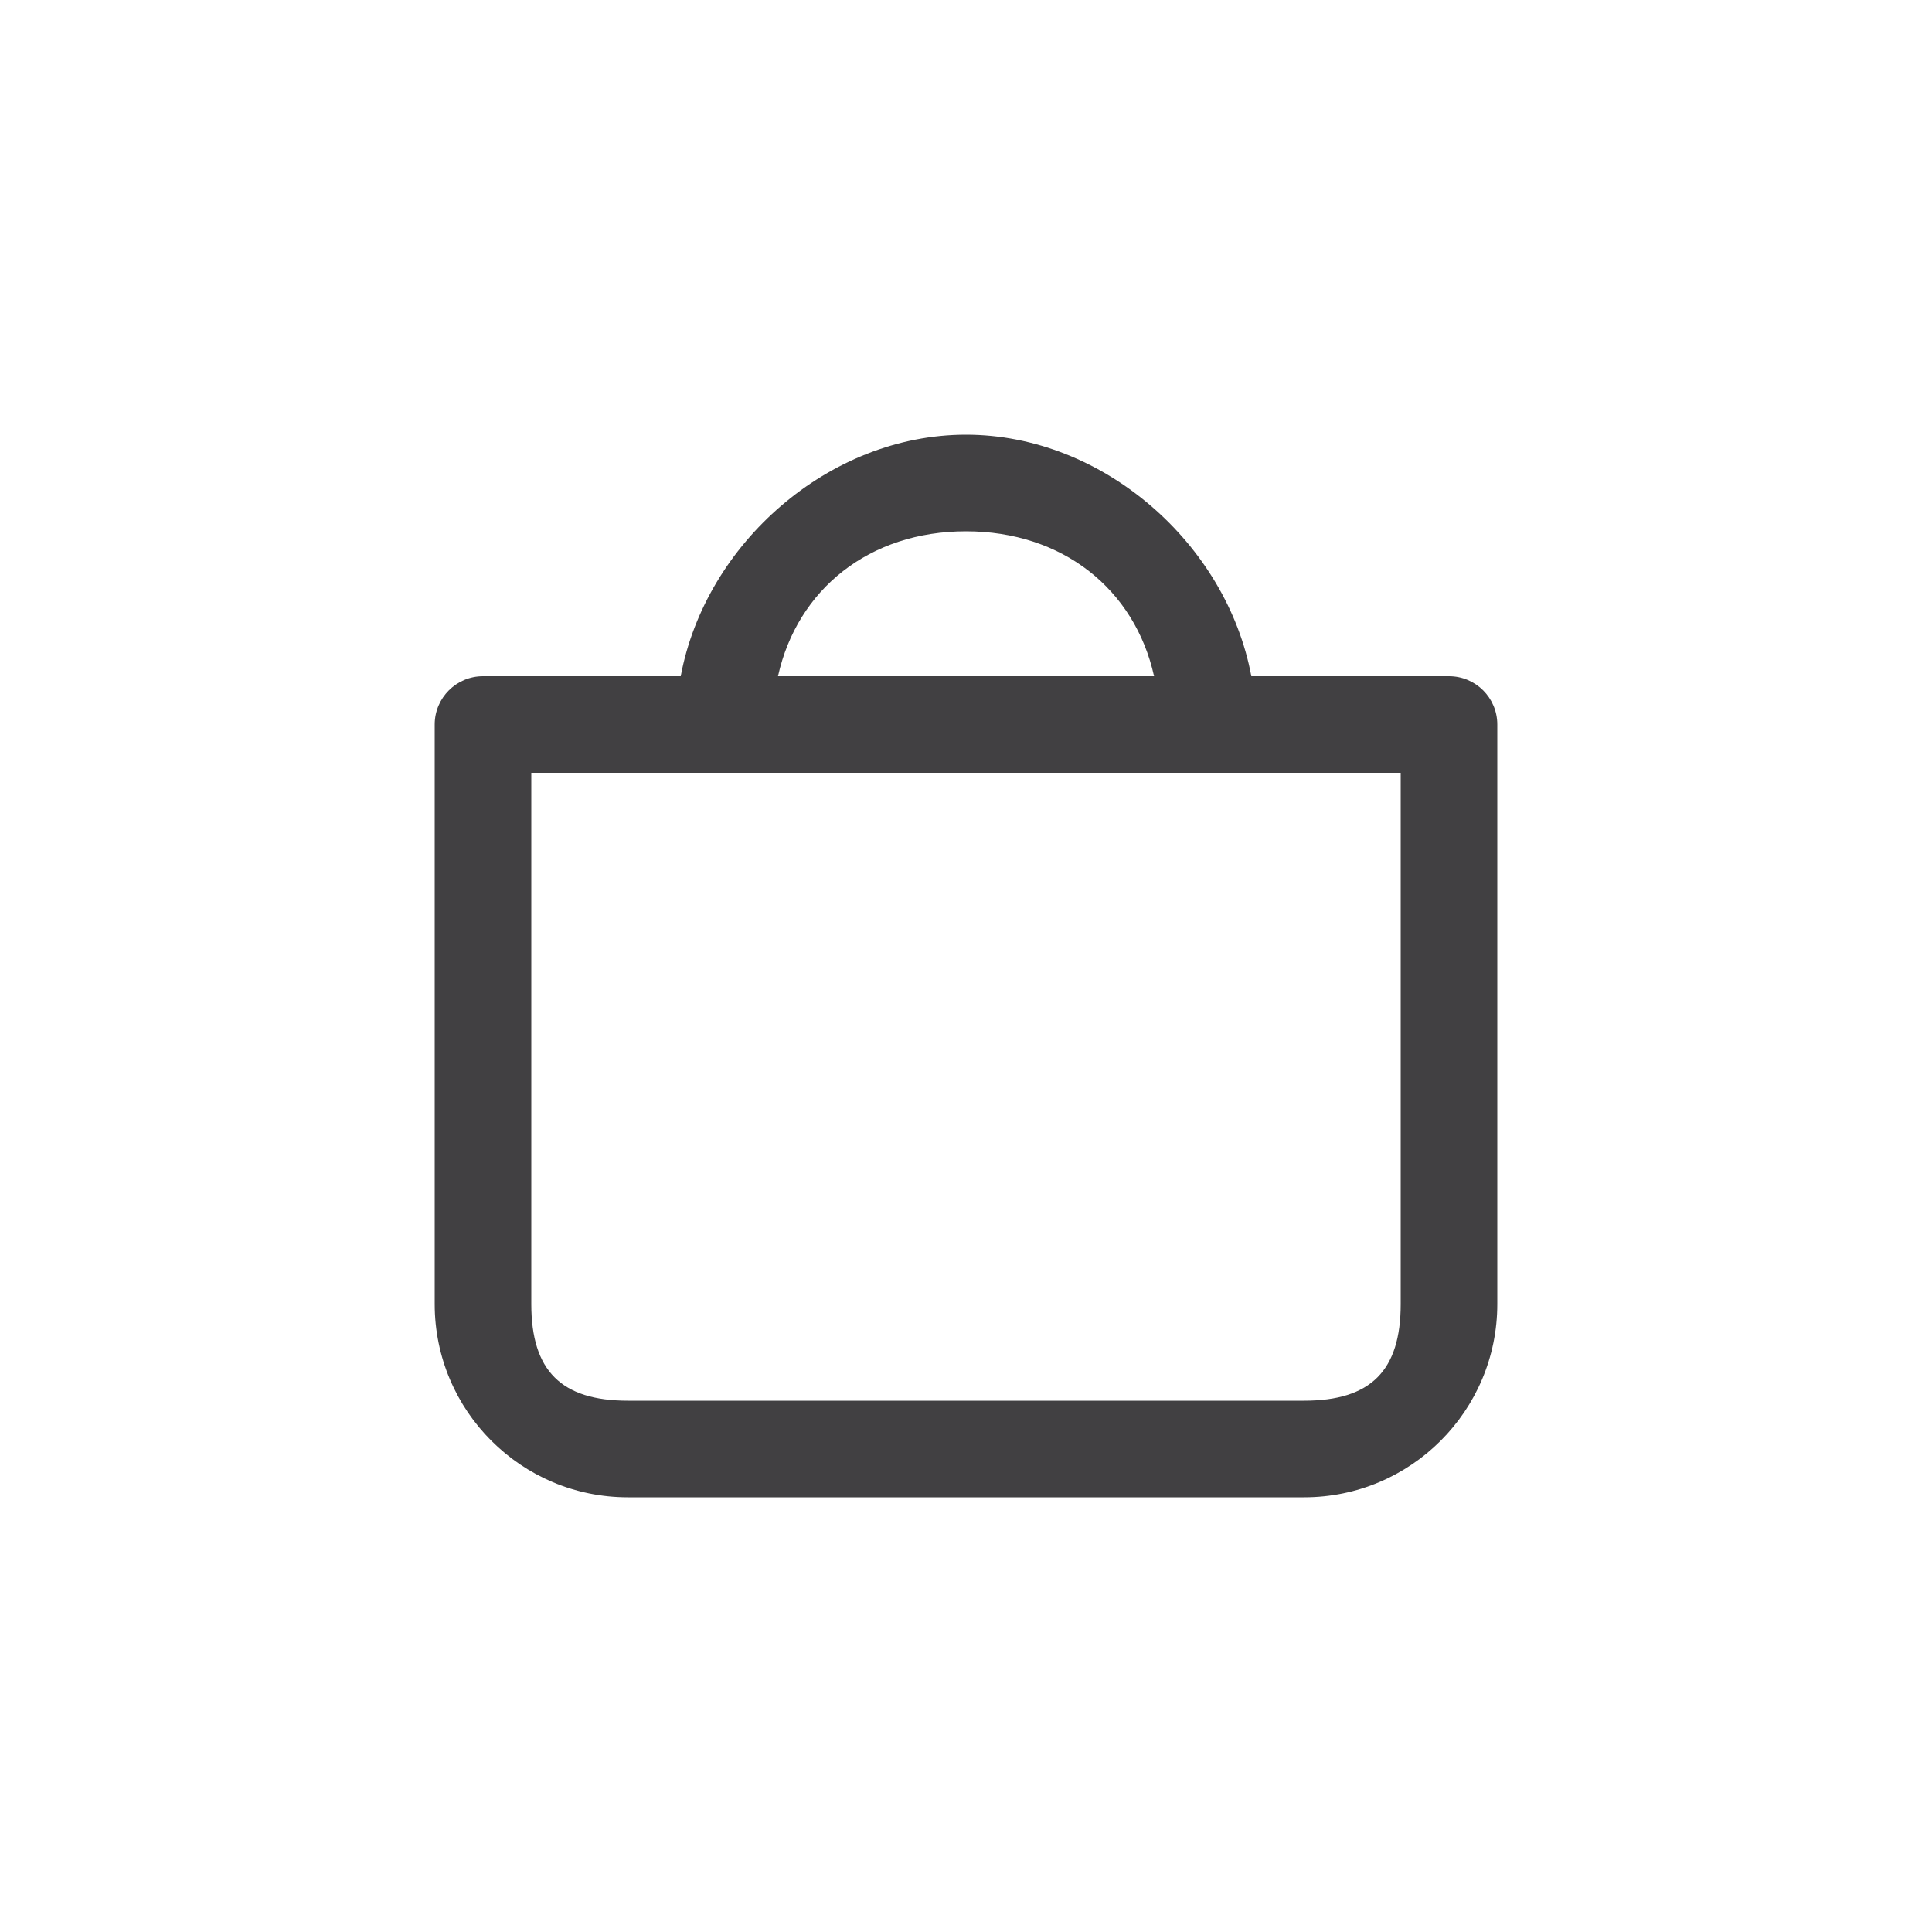<svg width="32" height="32" viewBox="0 0 32 32" fill="none" xmlns="http://www.w3.org/2000/svg">
<path fill-rule="evenodd" clip-rule="evenodd" d="M12.886 11.2C13.207 9.757 14.402 8.8 16 8.8C17.598 8.8 18.794 9.757 19.115 11.2H12.886ZM11.275 11.2C11.685 9.004 13.73 7.2 16 7.2C18.27 7.2 20.316 9.004 20.726 11.2H24C24.442 11.2 24.8 11.558 24.8 12V21.6C24.8 23.367 23.367 24.8 21.6 24.8H10.4C8.633 24.8 7.2 23.367 7.2 21.6V12C7.2 11.558 7.558 11.2 8 11.2H11.275ZM8.8 21.6V12.8H23.2V21.6C23.2 22.704 22.705 23.2 21.6 23.2H10.4C9.296 23.2 8.8 22.704 8.8 21.6Z" fill="#414042"/>
</svg>
